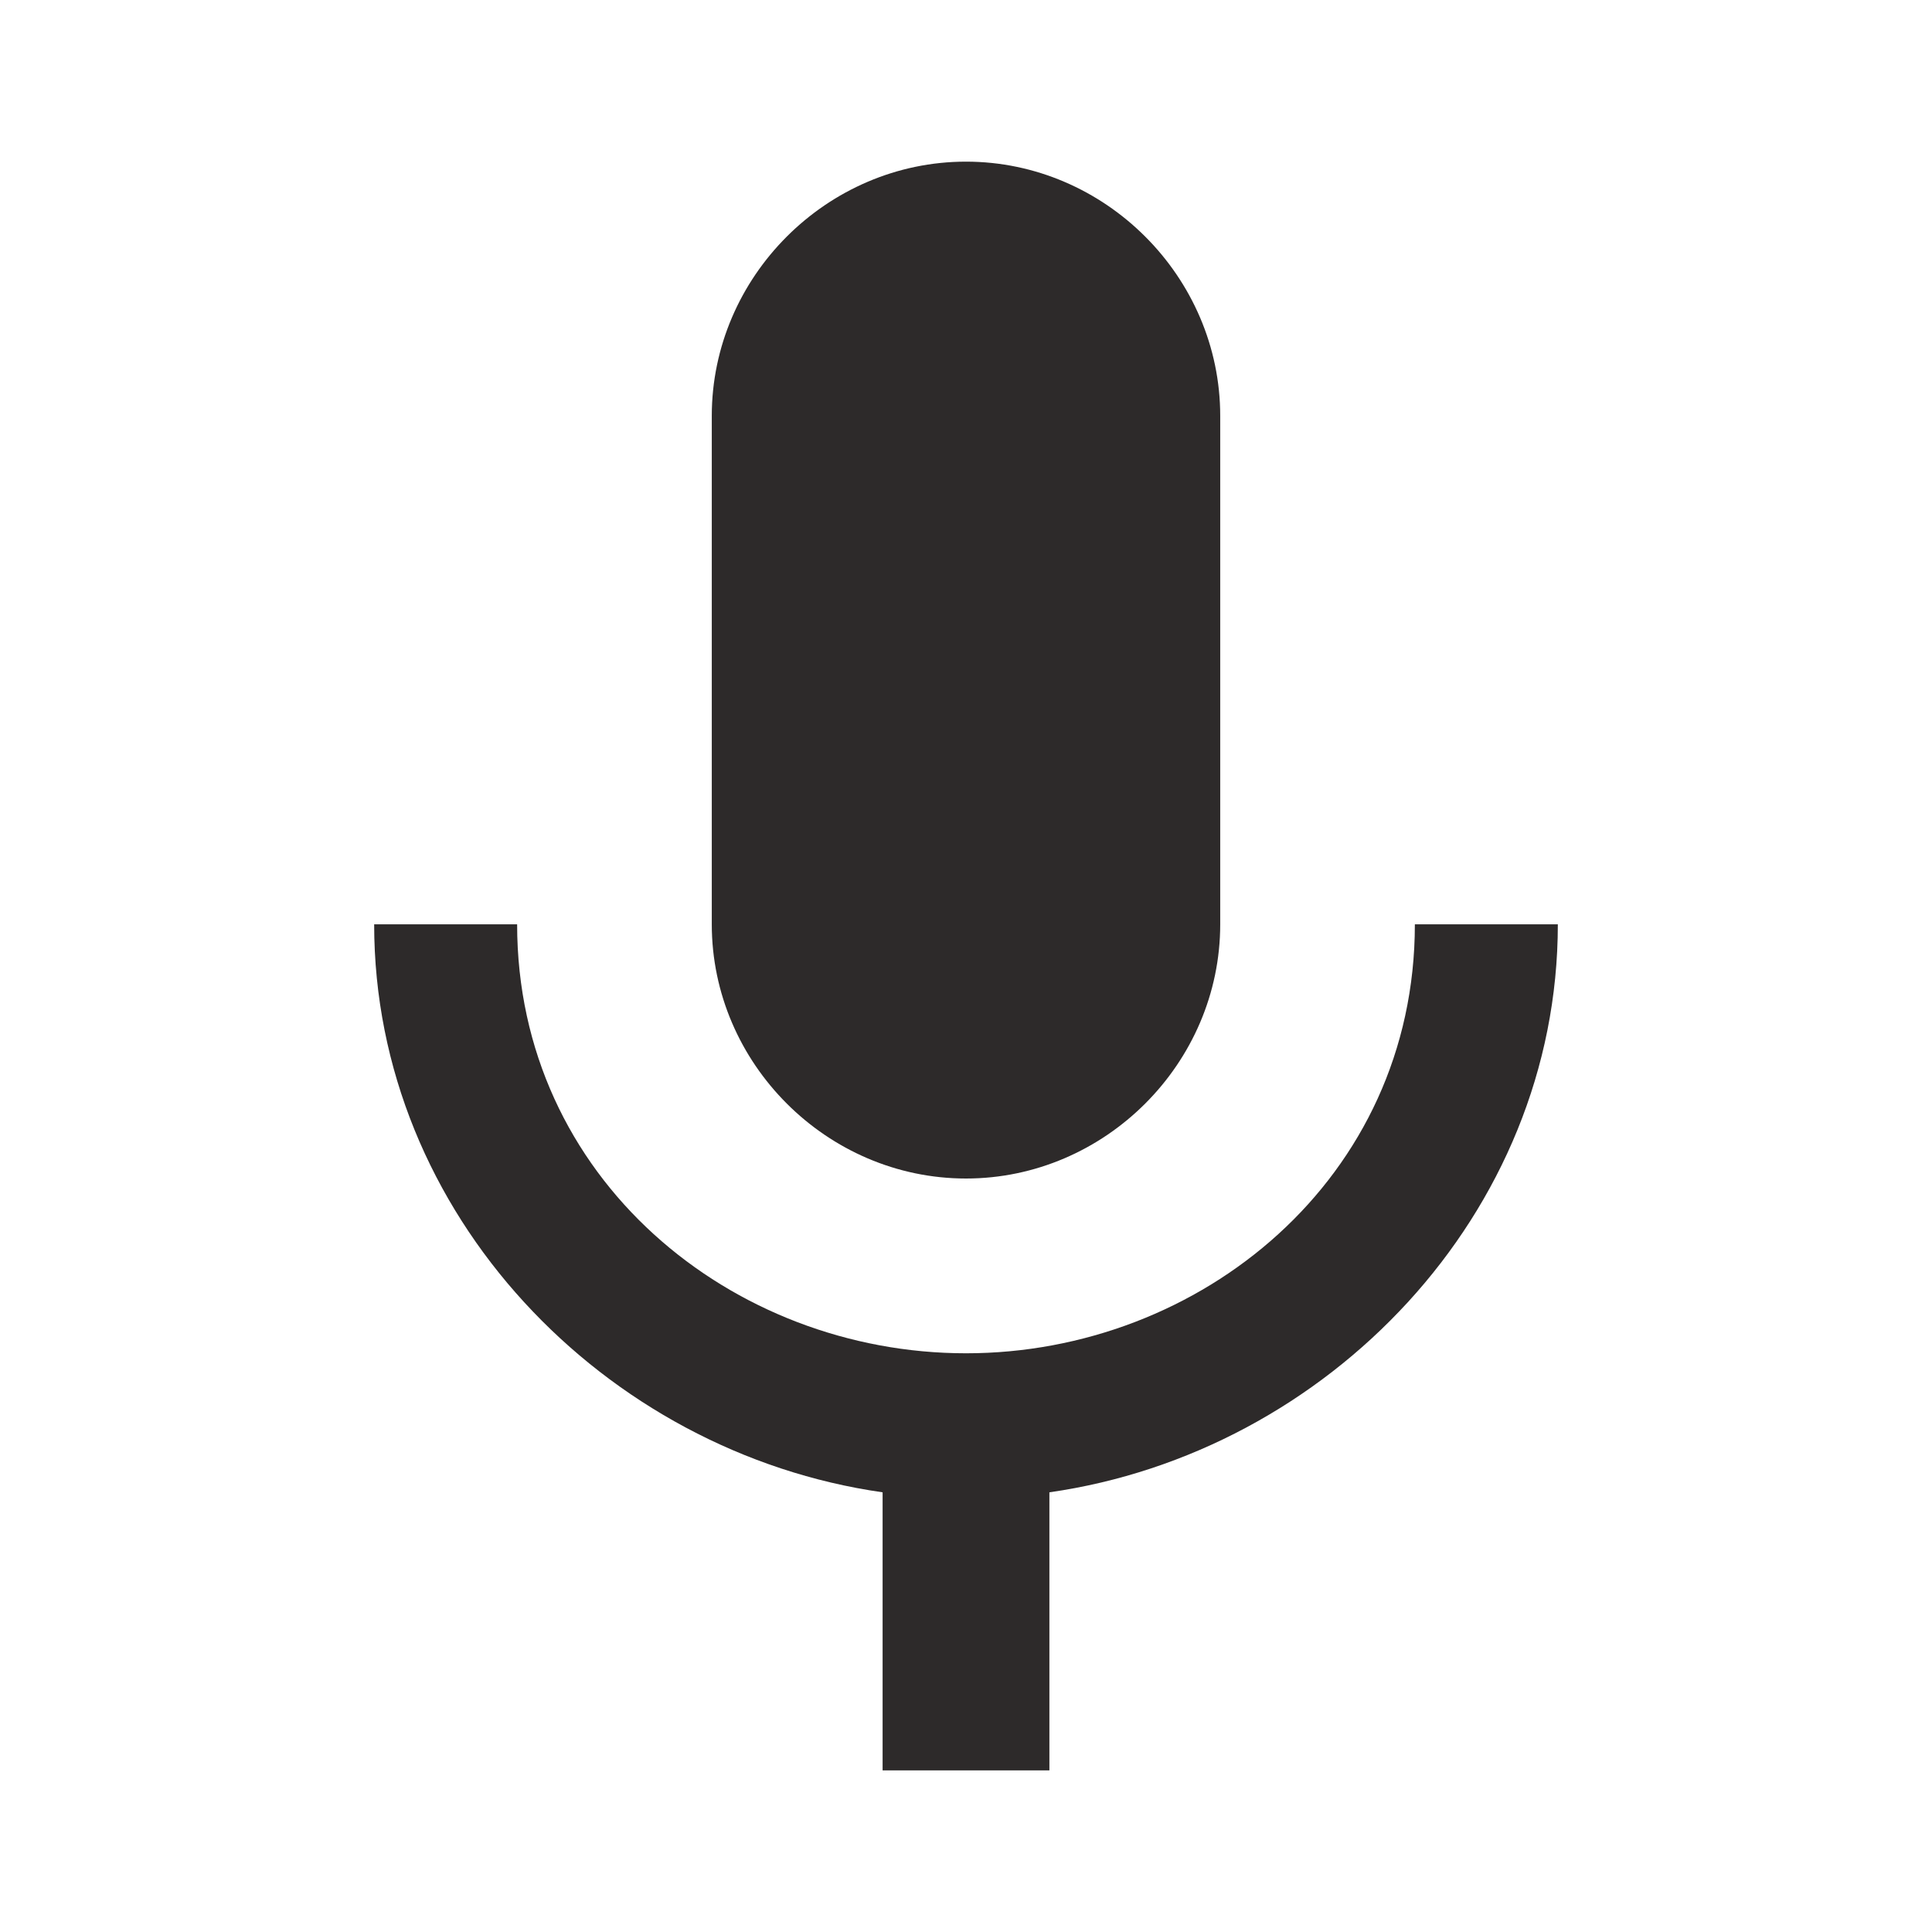 <!-- Generated by IcoMoon.io -->
<svg version="1.1" xmlns="http://www.w3.org/2000/svg" width="24" height="24" viewBox="0 0 24 24">
<title>mic-on</title>
<path fill="#2d2a2a" d="M17.576 11.482h1.776c0 3.602-2.862 6.563-6.316 7.056v3.454h-2.072v-3.454c-3.454-0.493-6.316-3.454-6.316-7.056h1.776c0 3.158 2.665 5.329 5.576 5.329s5.576-2.171 5.576-5.329zM12 14.64c-1.727 0-3.158-1.431-3.158-3.158v-6.316c0-1.727 1.431-3.158 3.158-3.158s3.158 1.431 3.158 3.158v6.316c0 1.727-1.431 3.158-3.158 3.158z"></path>
</svg>
